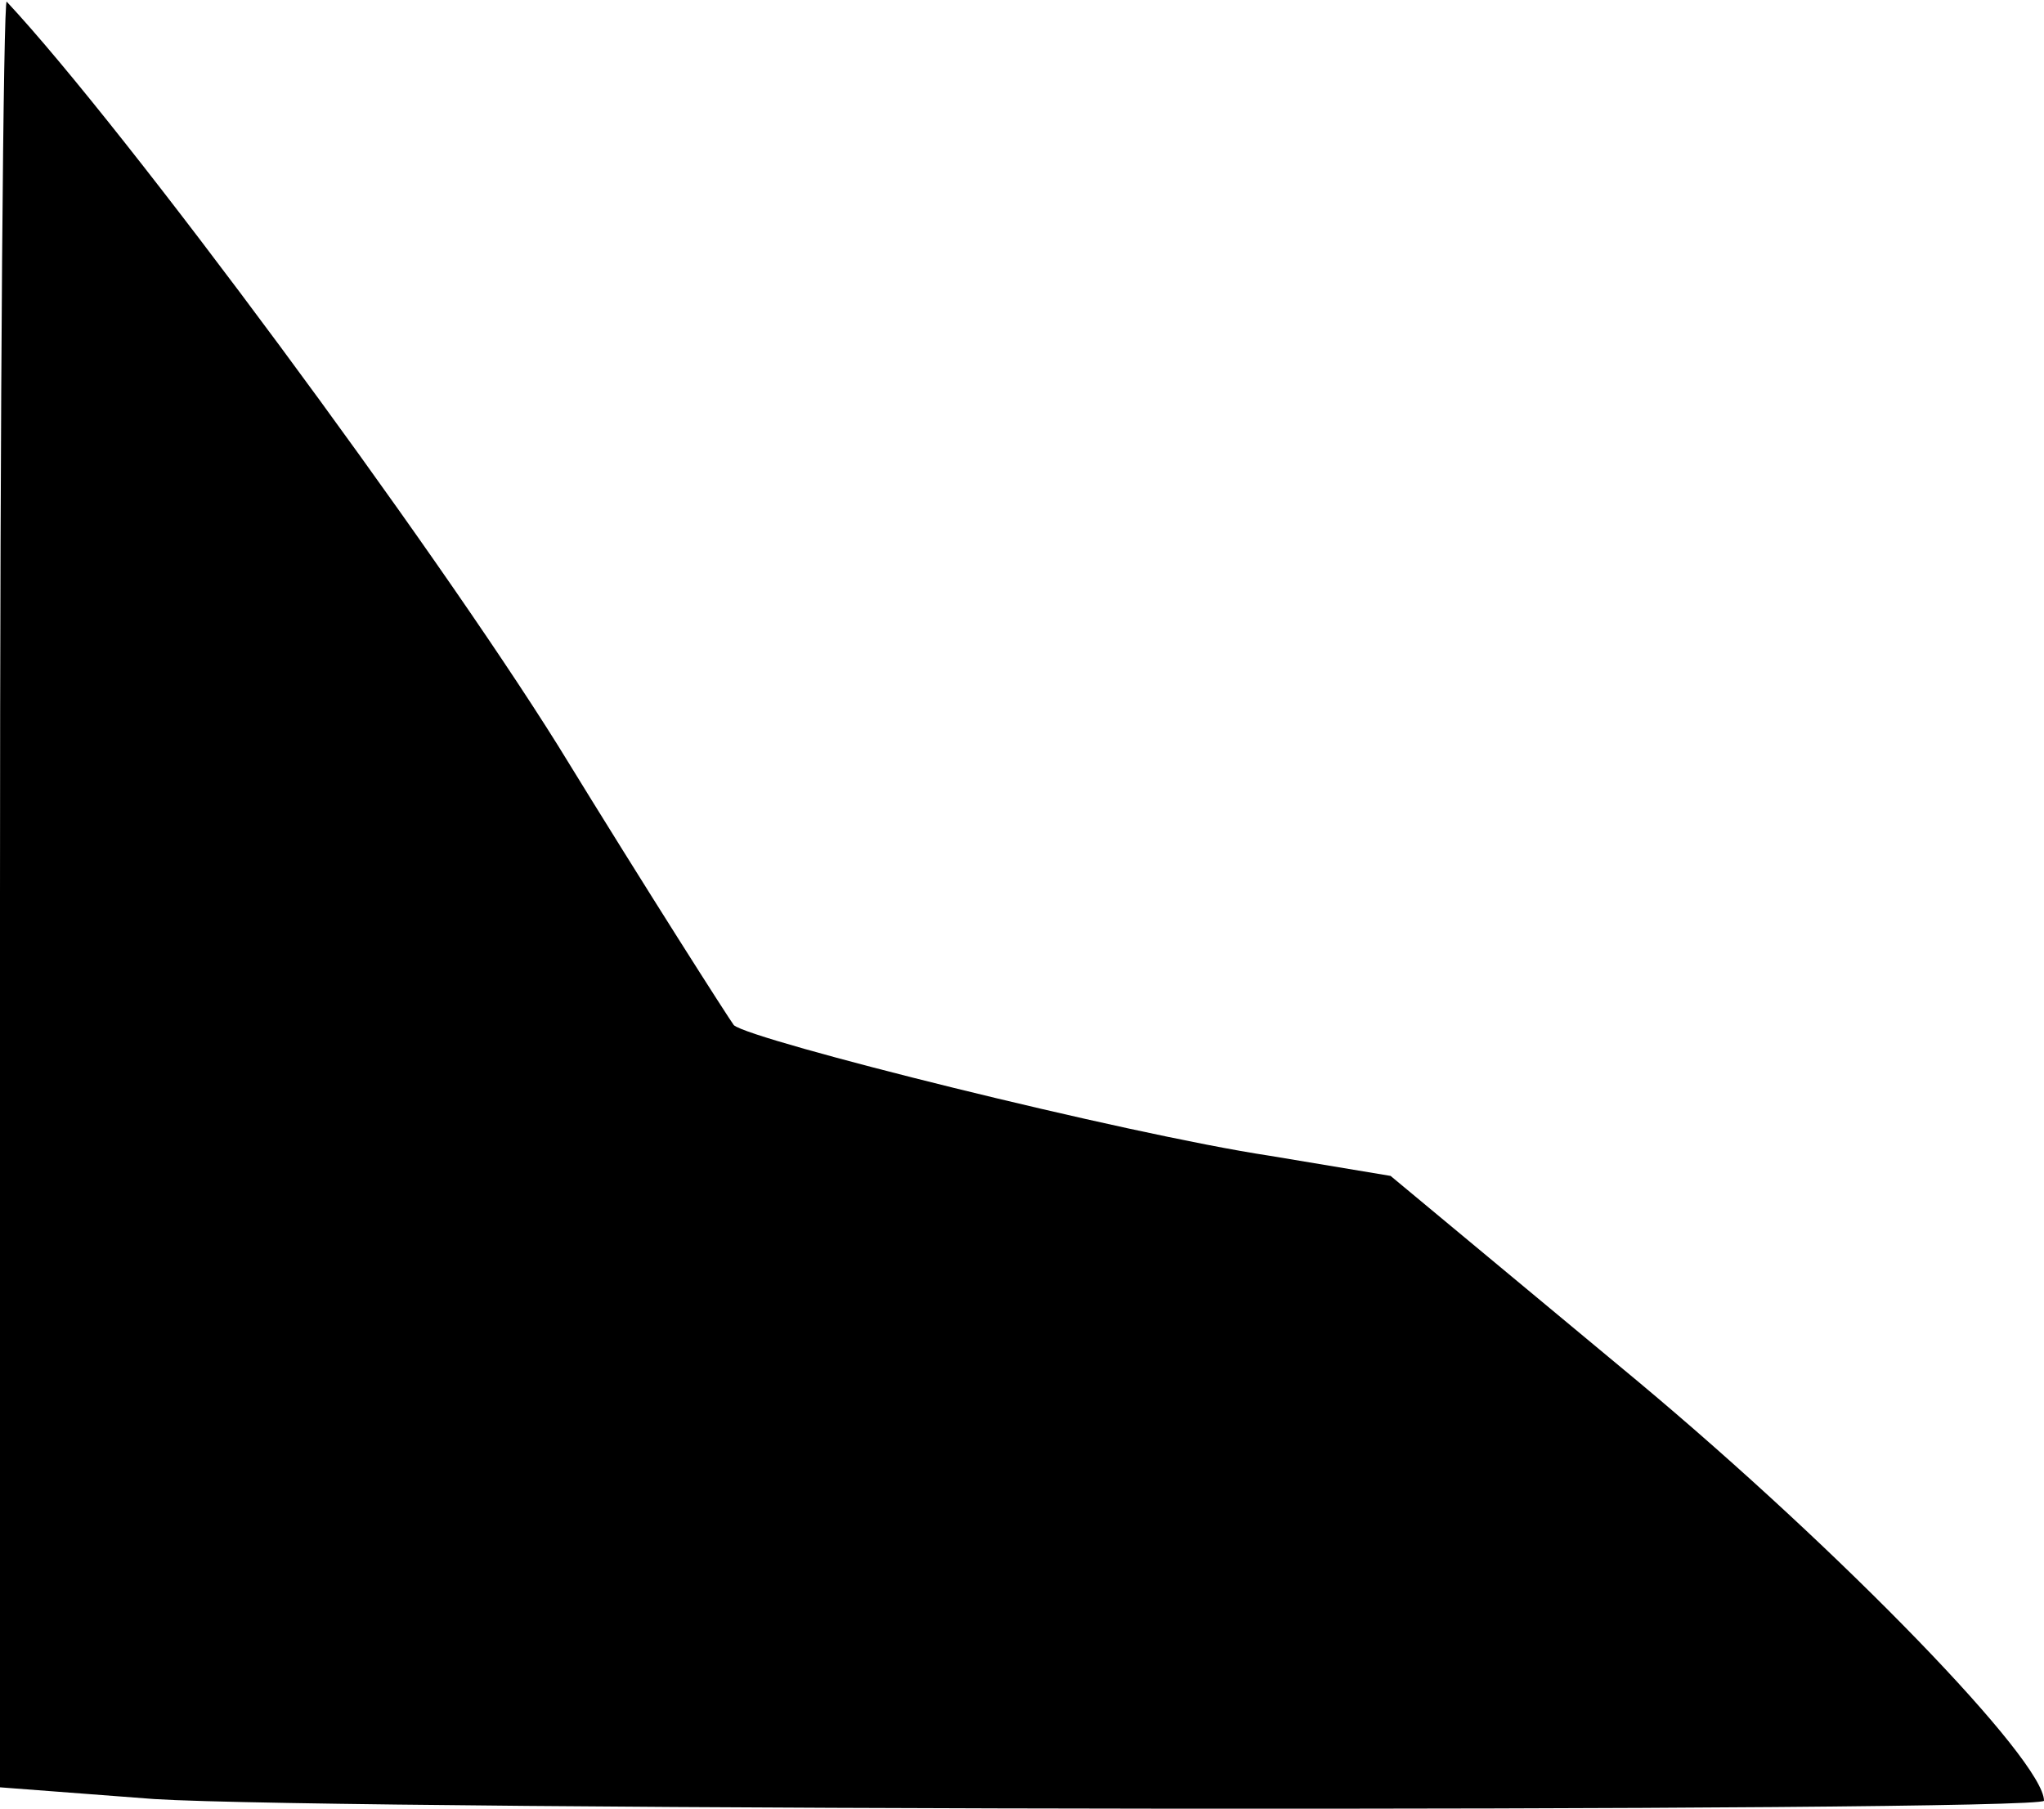 <?xml version="1.0" standalone="no"?>
<!DOCTYPE svg PUBLIC "-//W3C//DTD SVG 20010904//EN"
 "http://www.w3.org/TR/2001/REC-SVG-20010904/DTD/svg10.dtd">
<svg version="1.0" xmlns="http://www.w3.org/2000/svg"
 width="122pt" height="108pt" viewBox="0 0 122 108"
 preserveAspectRatio="xMidYMid meet">
<g transform="translate(0,108) scale(0.1,-0.1)"
fill="#000000" stroke="none">
<path fill="#000000" stroke="none" d="M0 548 l0 -535 92 -7 c109 -7 1128 -8
1128 -1 0 24 -120 148 -242 250 l-148 123 -72 12 c-86 13 -310 69 -320 78 -3
4 -51 79 -105 167 -75 120 -258 368 -329 444 -2 2 -4 -236 -4 -531z"/>
</g>
</svg>
